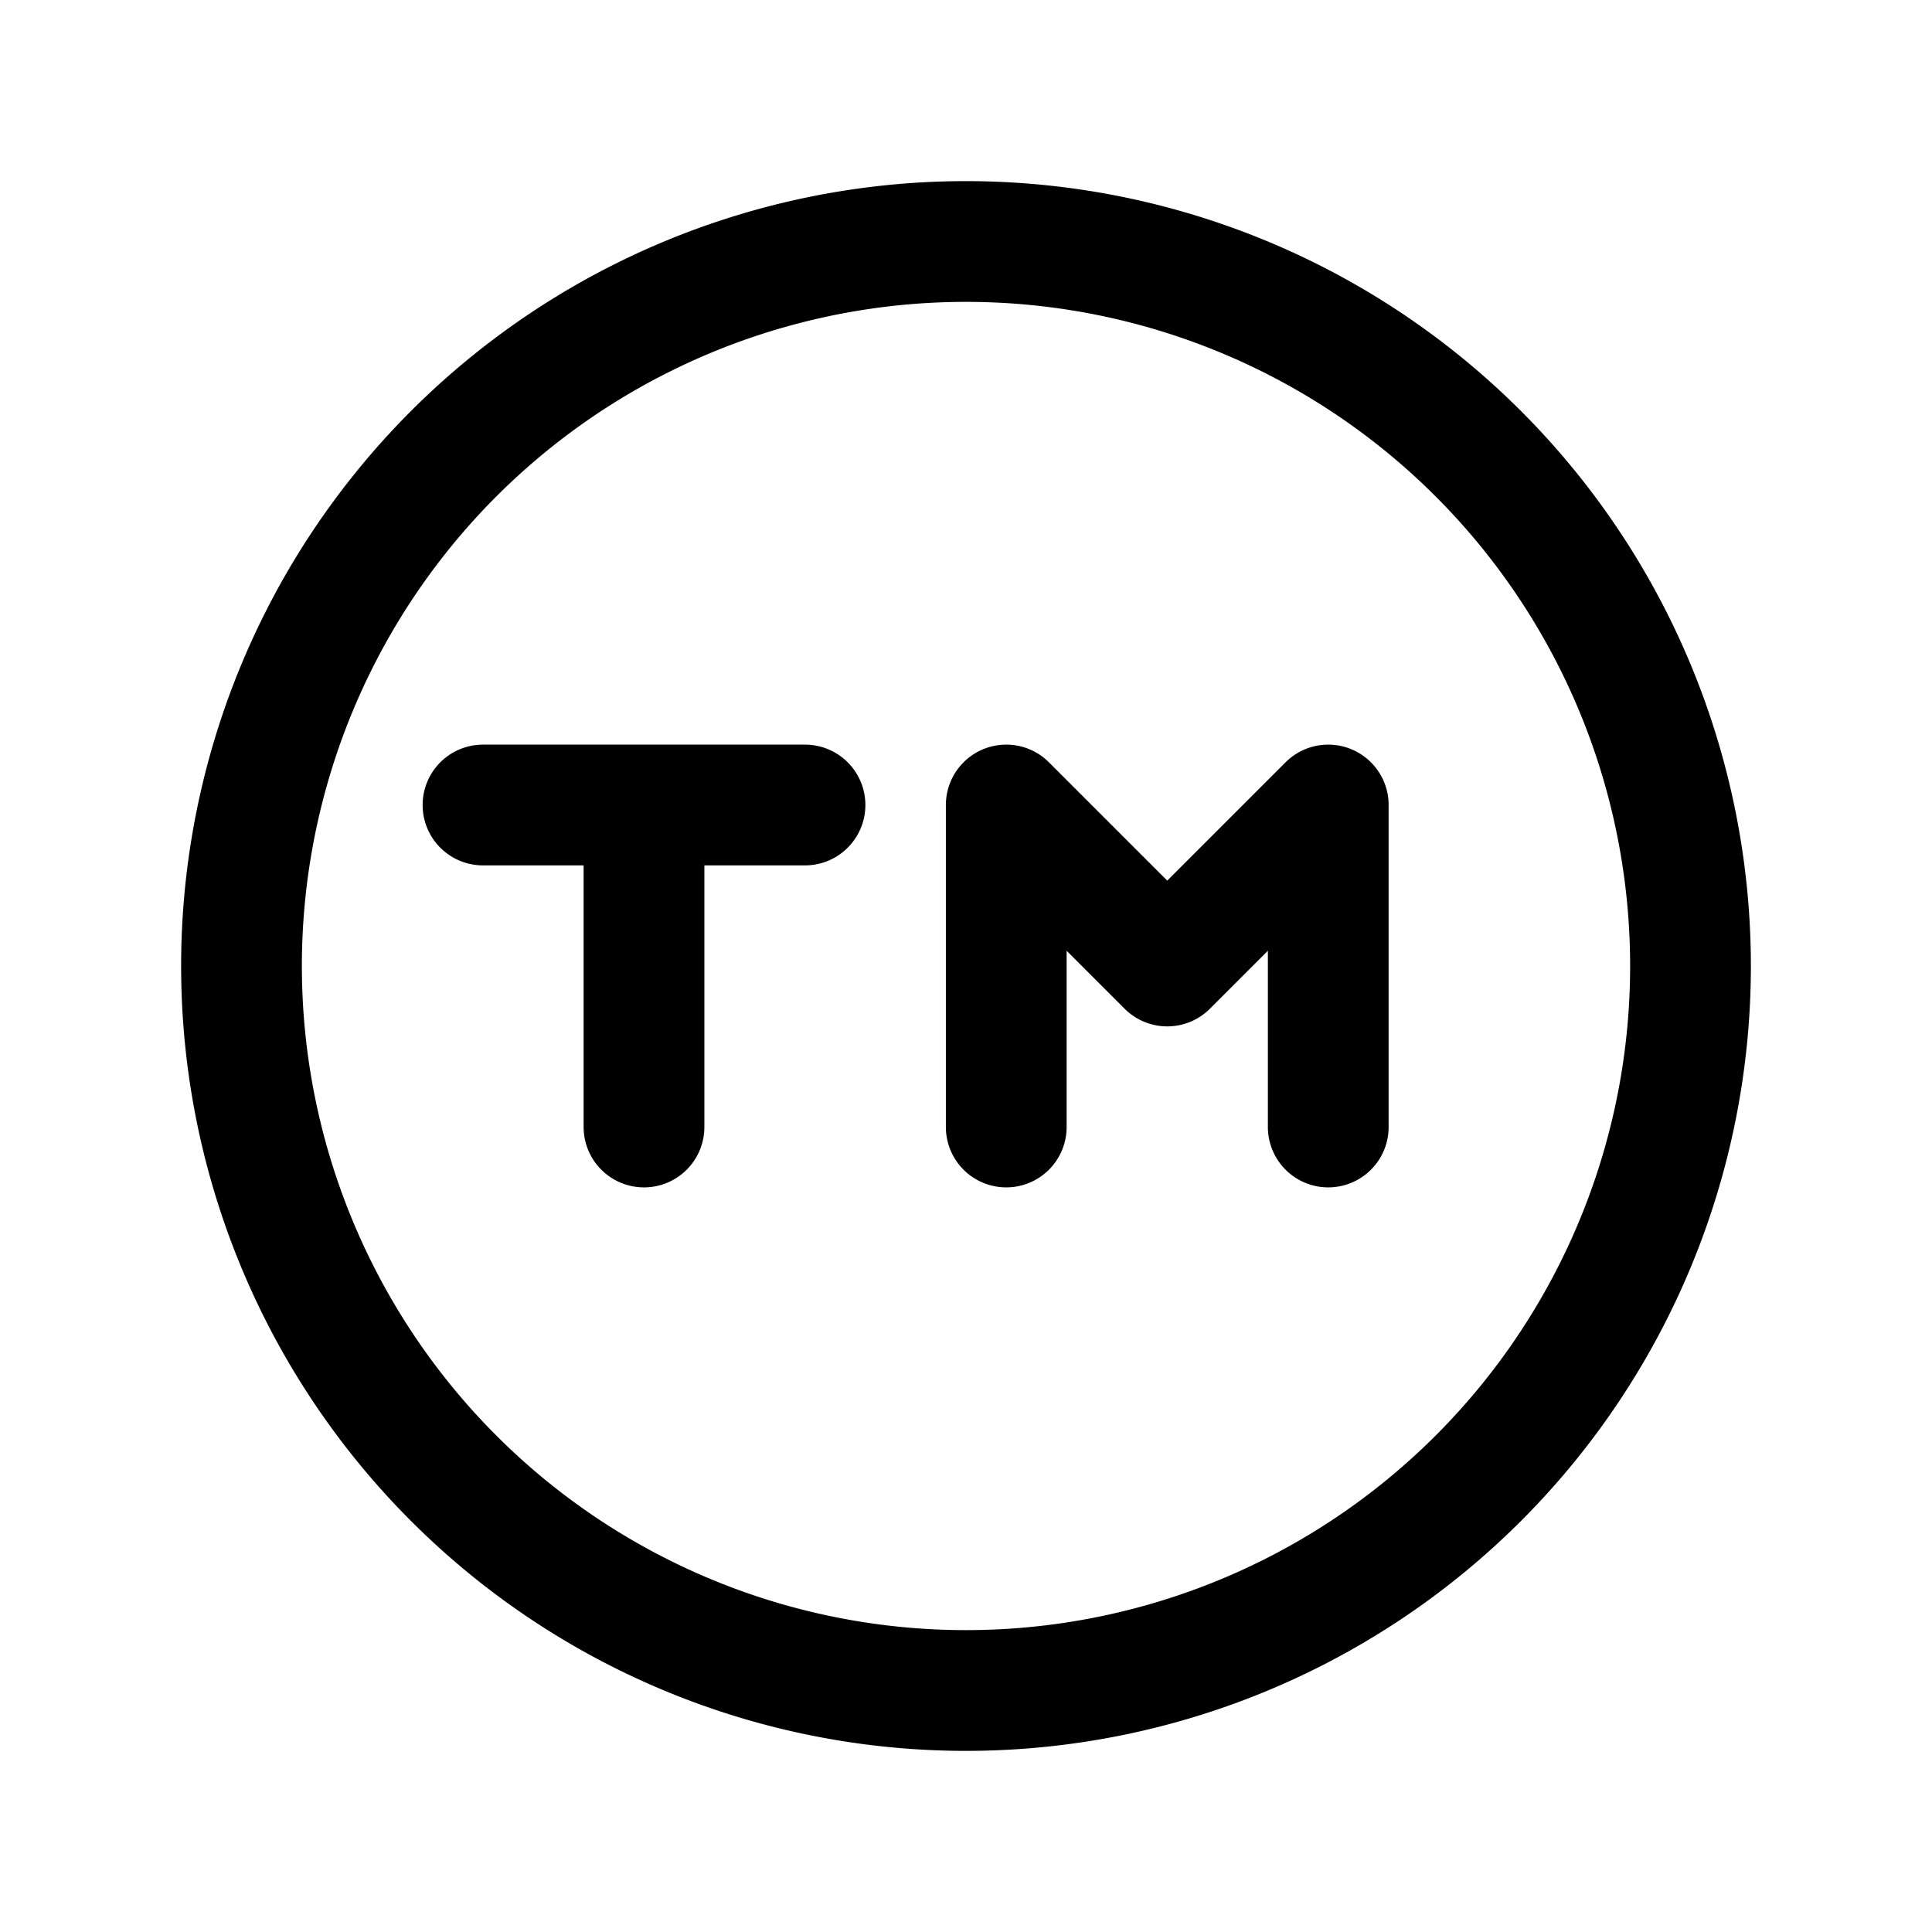 <svg id="tradeMark" xmlns="http://www.w3.org/2000/svg" fill="none" viewBox="0 0 24 24">
    <path stroke="currentColor" stroke-linecap="round" stroke-linejoin="round" stroke-width="1.5"
          d="M6 10h2m0 0h2m-2 0v4m4.5 0v-4l2 2 2-2v4m4.5-2a9 9 0 1 1-18 0 9 9 0 0 1 18 0"/>
</svg>